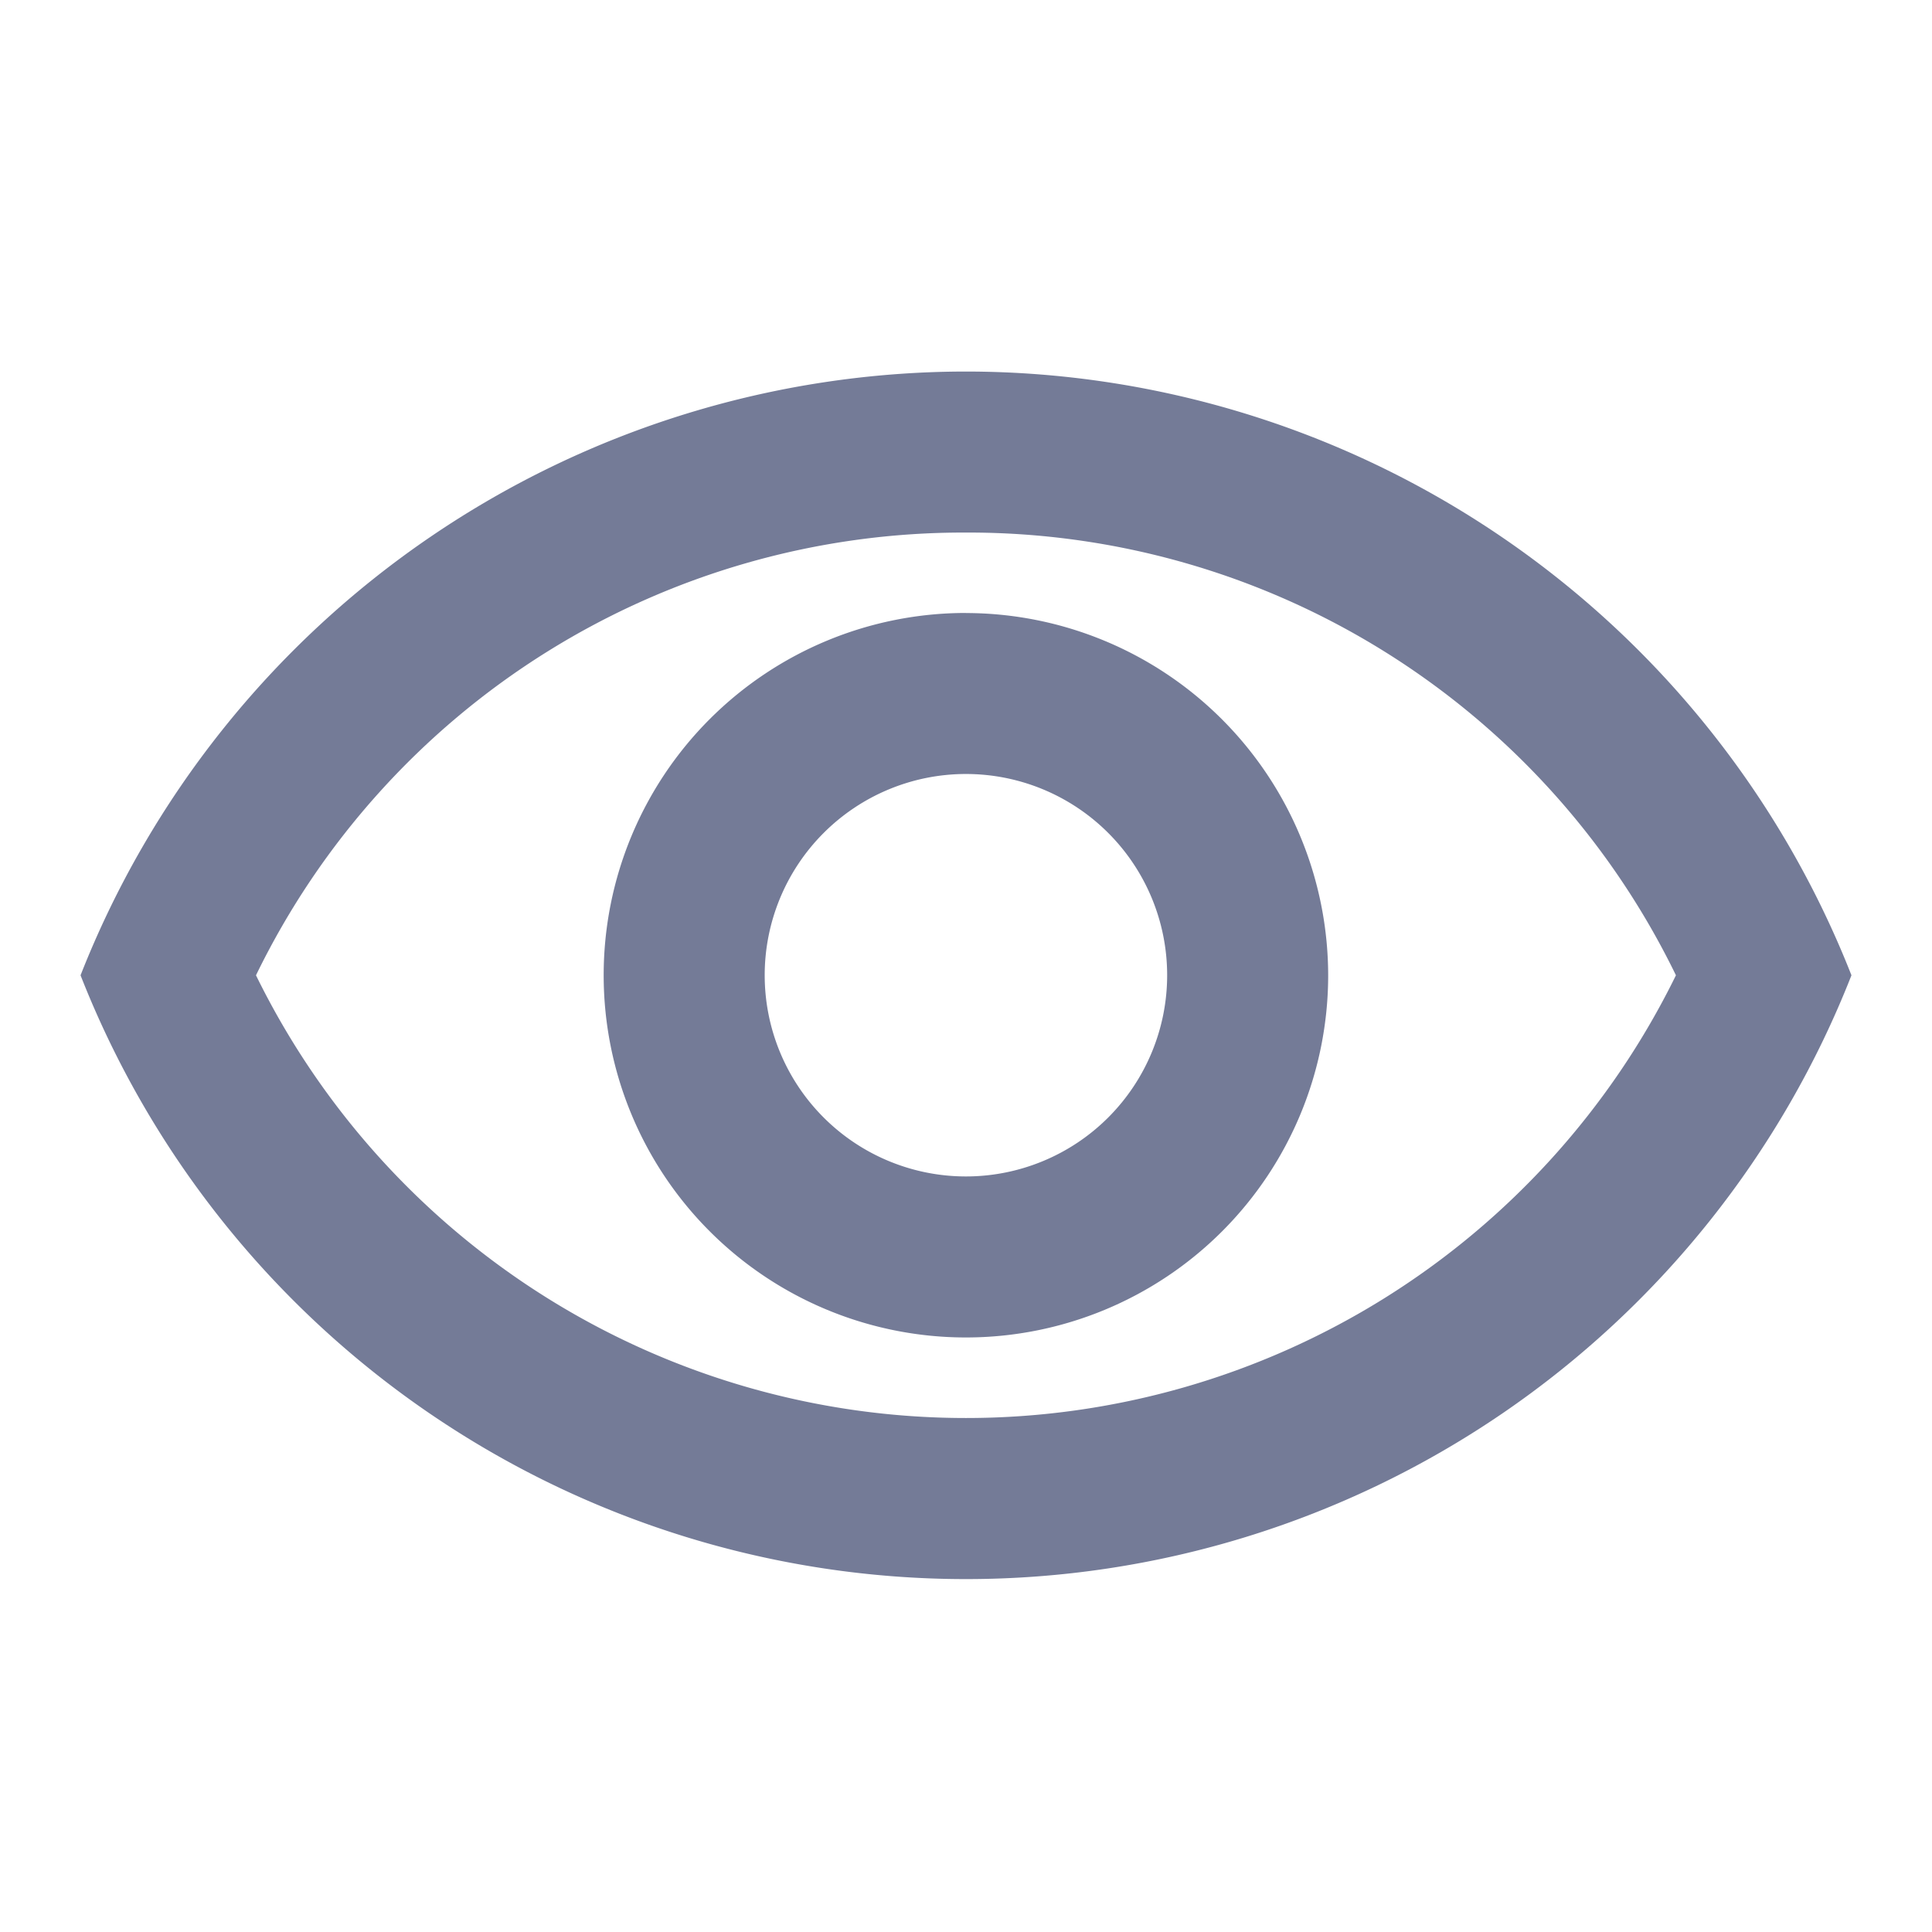 <svg xmlns="http://www.w3.org/2000/svg" xmlns:xlink="http://www.w3.org/1999/xlink" width="26" height="26" viewBox="0 0 26 26">
  <defs>
    <clipPath id="clip-path">
      <rect id="Rectangle_17366" data-name="Rectangle 17366" width="26" height="26" transform="translate(280 11)" fill="none" stroke="#707070" stroke-width="1"/>
    </clipPath>
  </defs>
  <g id="ic_eye" transform="translate(-280 -11)" clip-path="url(#clip-path)">
    <path id="Path_139" data-name="Path 139" d="M12.916,6.667a10.584,10.584,0,0,1,9.554,5.958,10.64,10.64,0,0,1-19.109,0,10.584,10.584,0,0,1,9.554-5.958m0-2.167A12.812,12.812,0,0,0,1,12.625a12.8,12.8,0,0,0,23.832,0A12.812,12.812,0,0,0,12.916,4.5Zm0,5.416a2.708,2.708,0,1,1-2.708,2.708,2.709,2.709,0,0,1,2.708-2.708m0-2.167a4.875,4.875,0,1,0,4.875,4.875A4.882,4.882,0,0,0,12.916,7.75Z" transform="translate(280.084 11.5)" fill="#747b97"/>
  </g>
</svg>
